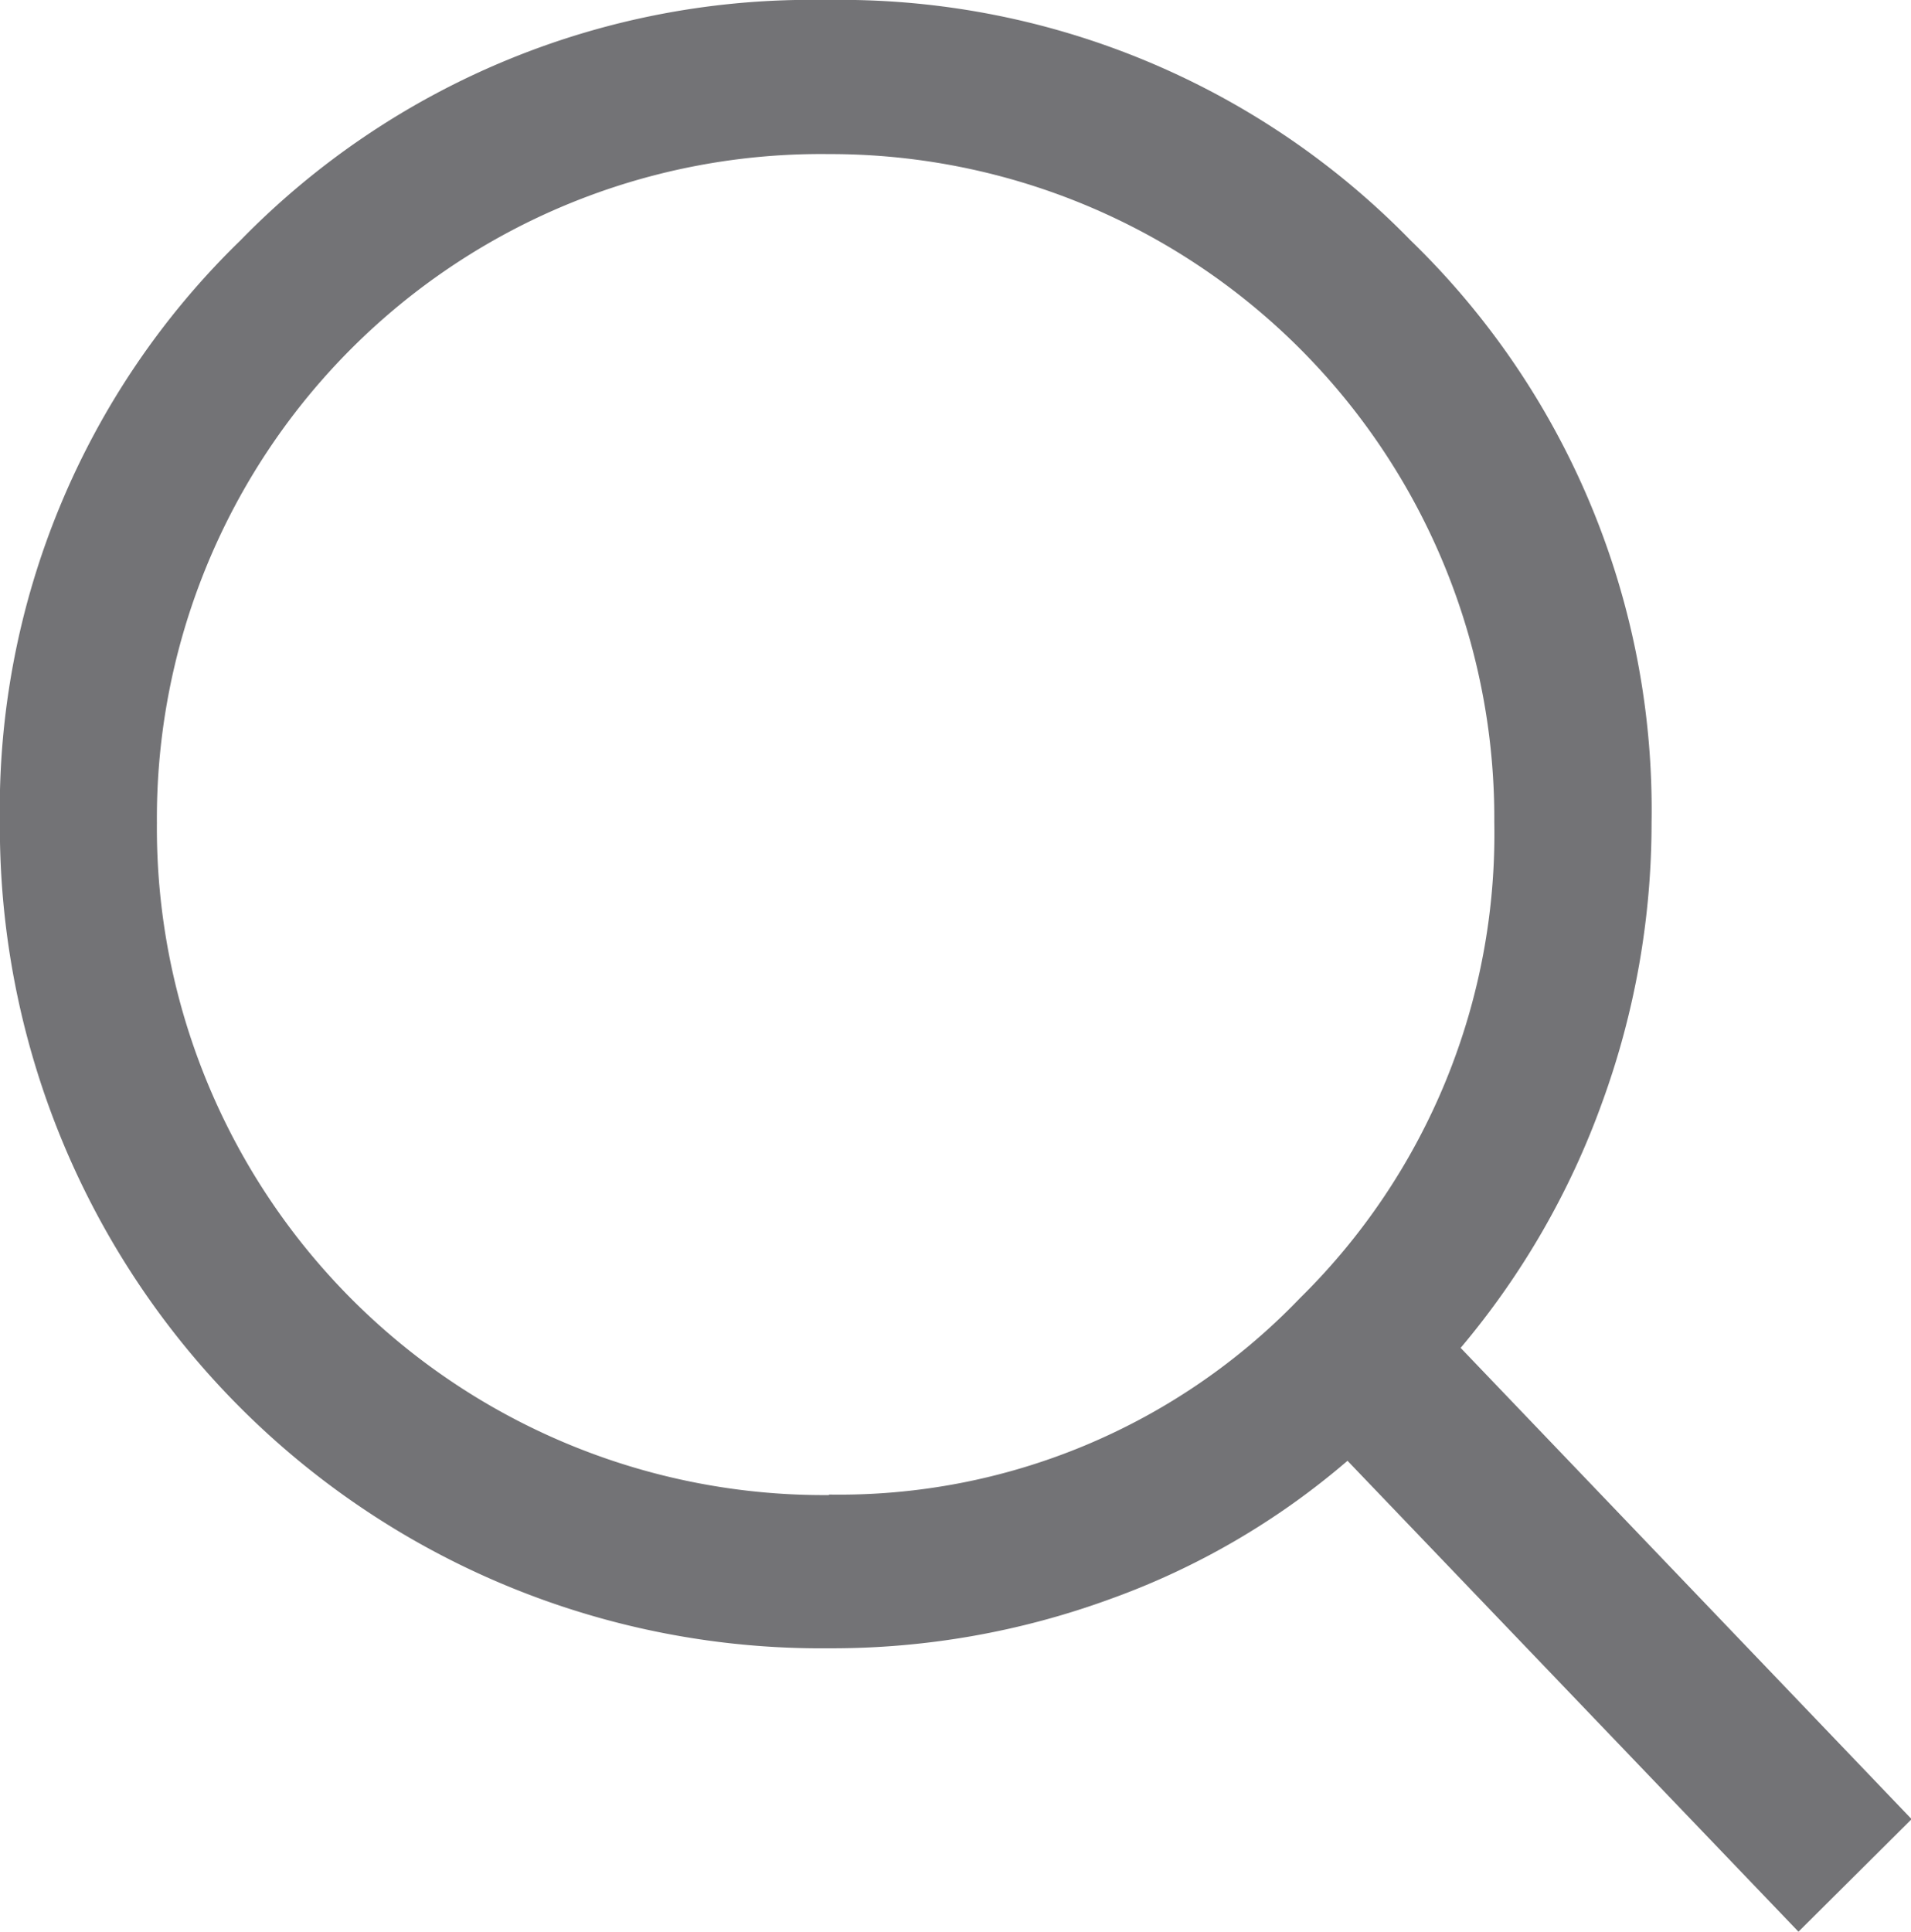 <svg xmlns="http://www.w3.org/2000/svg" width="15.505" height="15.67" viewBox="0 0 15.505 15.67">
  <path id="search_icon" d="M21.392,22.42,17.733,18.6a6.133,6.133,0,0,1-1.924,1.121,6.574,6.574,0,0,1-2.284.4,6.663,6.663,0,0,1-6.726-6.7A6.429,6.429,0,0,1,8.751,8.7,6.461,6.461,0,0,1,13.5,6.75,6.461,6.461,0,0,1,18.245,8.7,6.429,6.429,0,0,1,20.2,13.421a6.612,6.612,0,0,1-.4,2.27,6.5,6.5,0,0,1-1.149,1.993l3.659,3.823Zm-7.866-3.546a5.18,5.18,0,0,0,3.82-1.592,5.281,5.281,0,0,0,1.578-3.861A5.387,5.387,0,0,0,13.526,8a5.388,5.388,0,0,0-5.453,5.425,5.411,5.411,0,0,0,5.453,5.453Z" transform="translate(-6.8 -6.75)" fill="#737376"/>
</svg>
